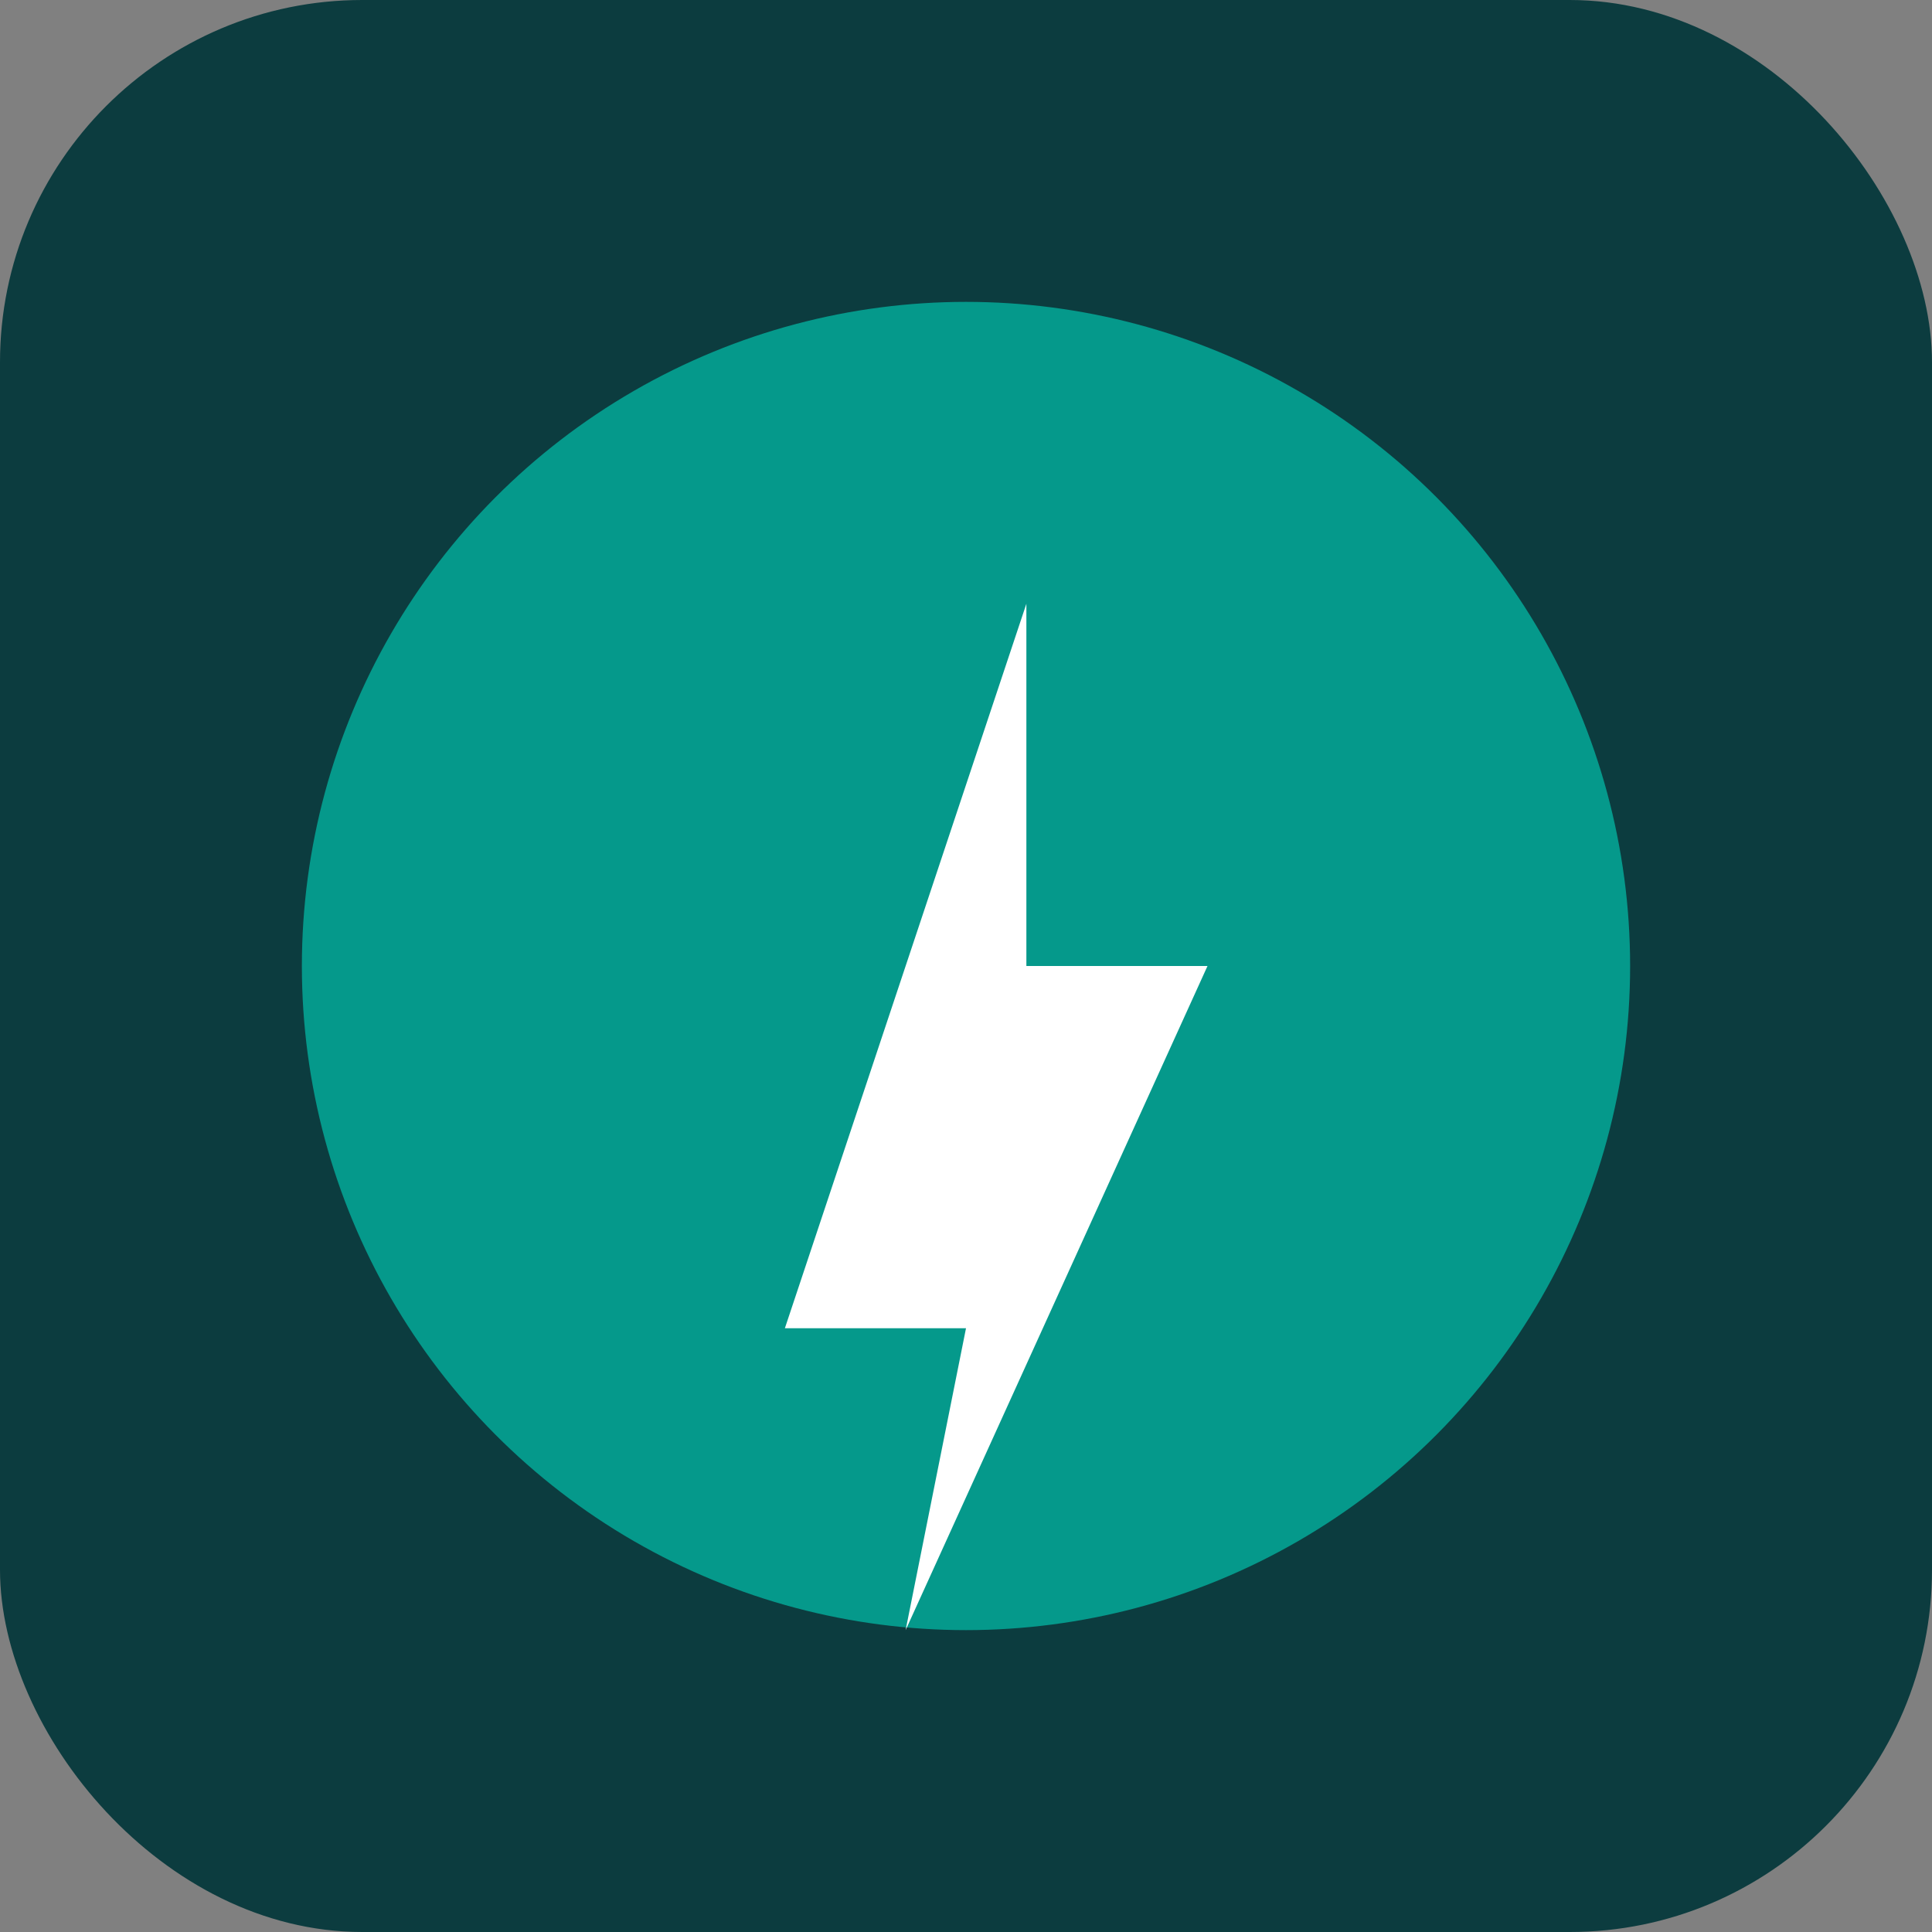 <svg xmlns="http://www.w3.org/2000/svg" viewBox="0 0 64 64">
  <rect x="0" y="0" width="64" height="64" fill="#808080" stroke="none"/>
  <rect width="64" height="64" rx="12" fill="#0c3c3f"/>
  <circle cx="32" cy="32" r="22" fill="#05998b"/>
  <path d="M34 20l-8 24h6l-2 10 10-22h-6z" fill="#ffffff"/>
</svg>
